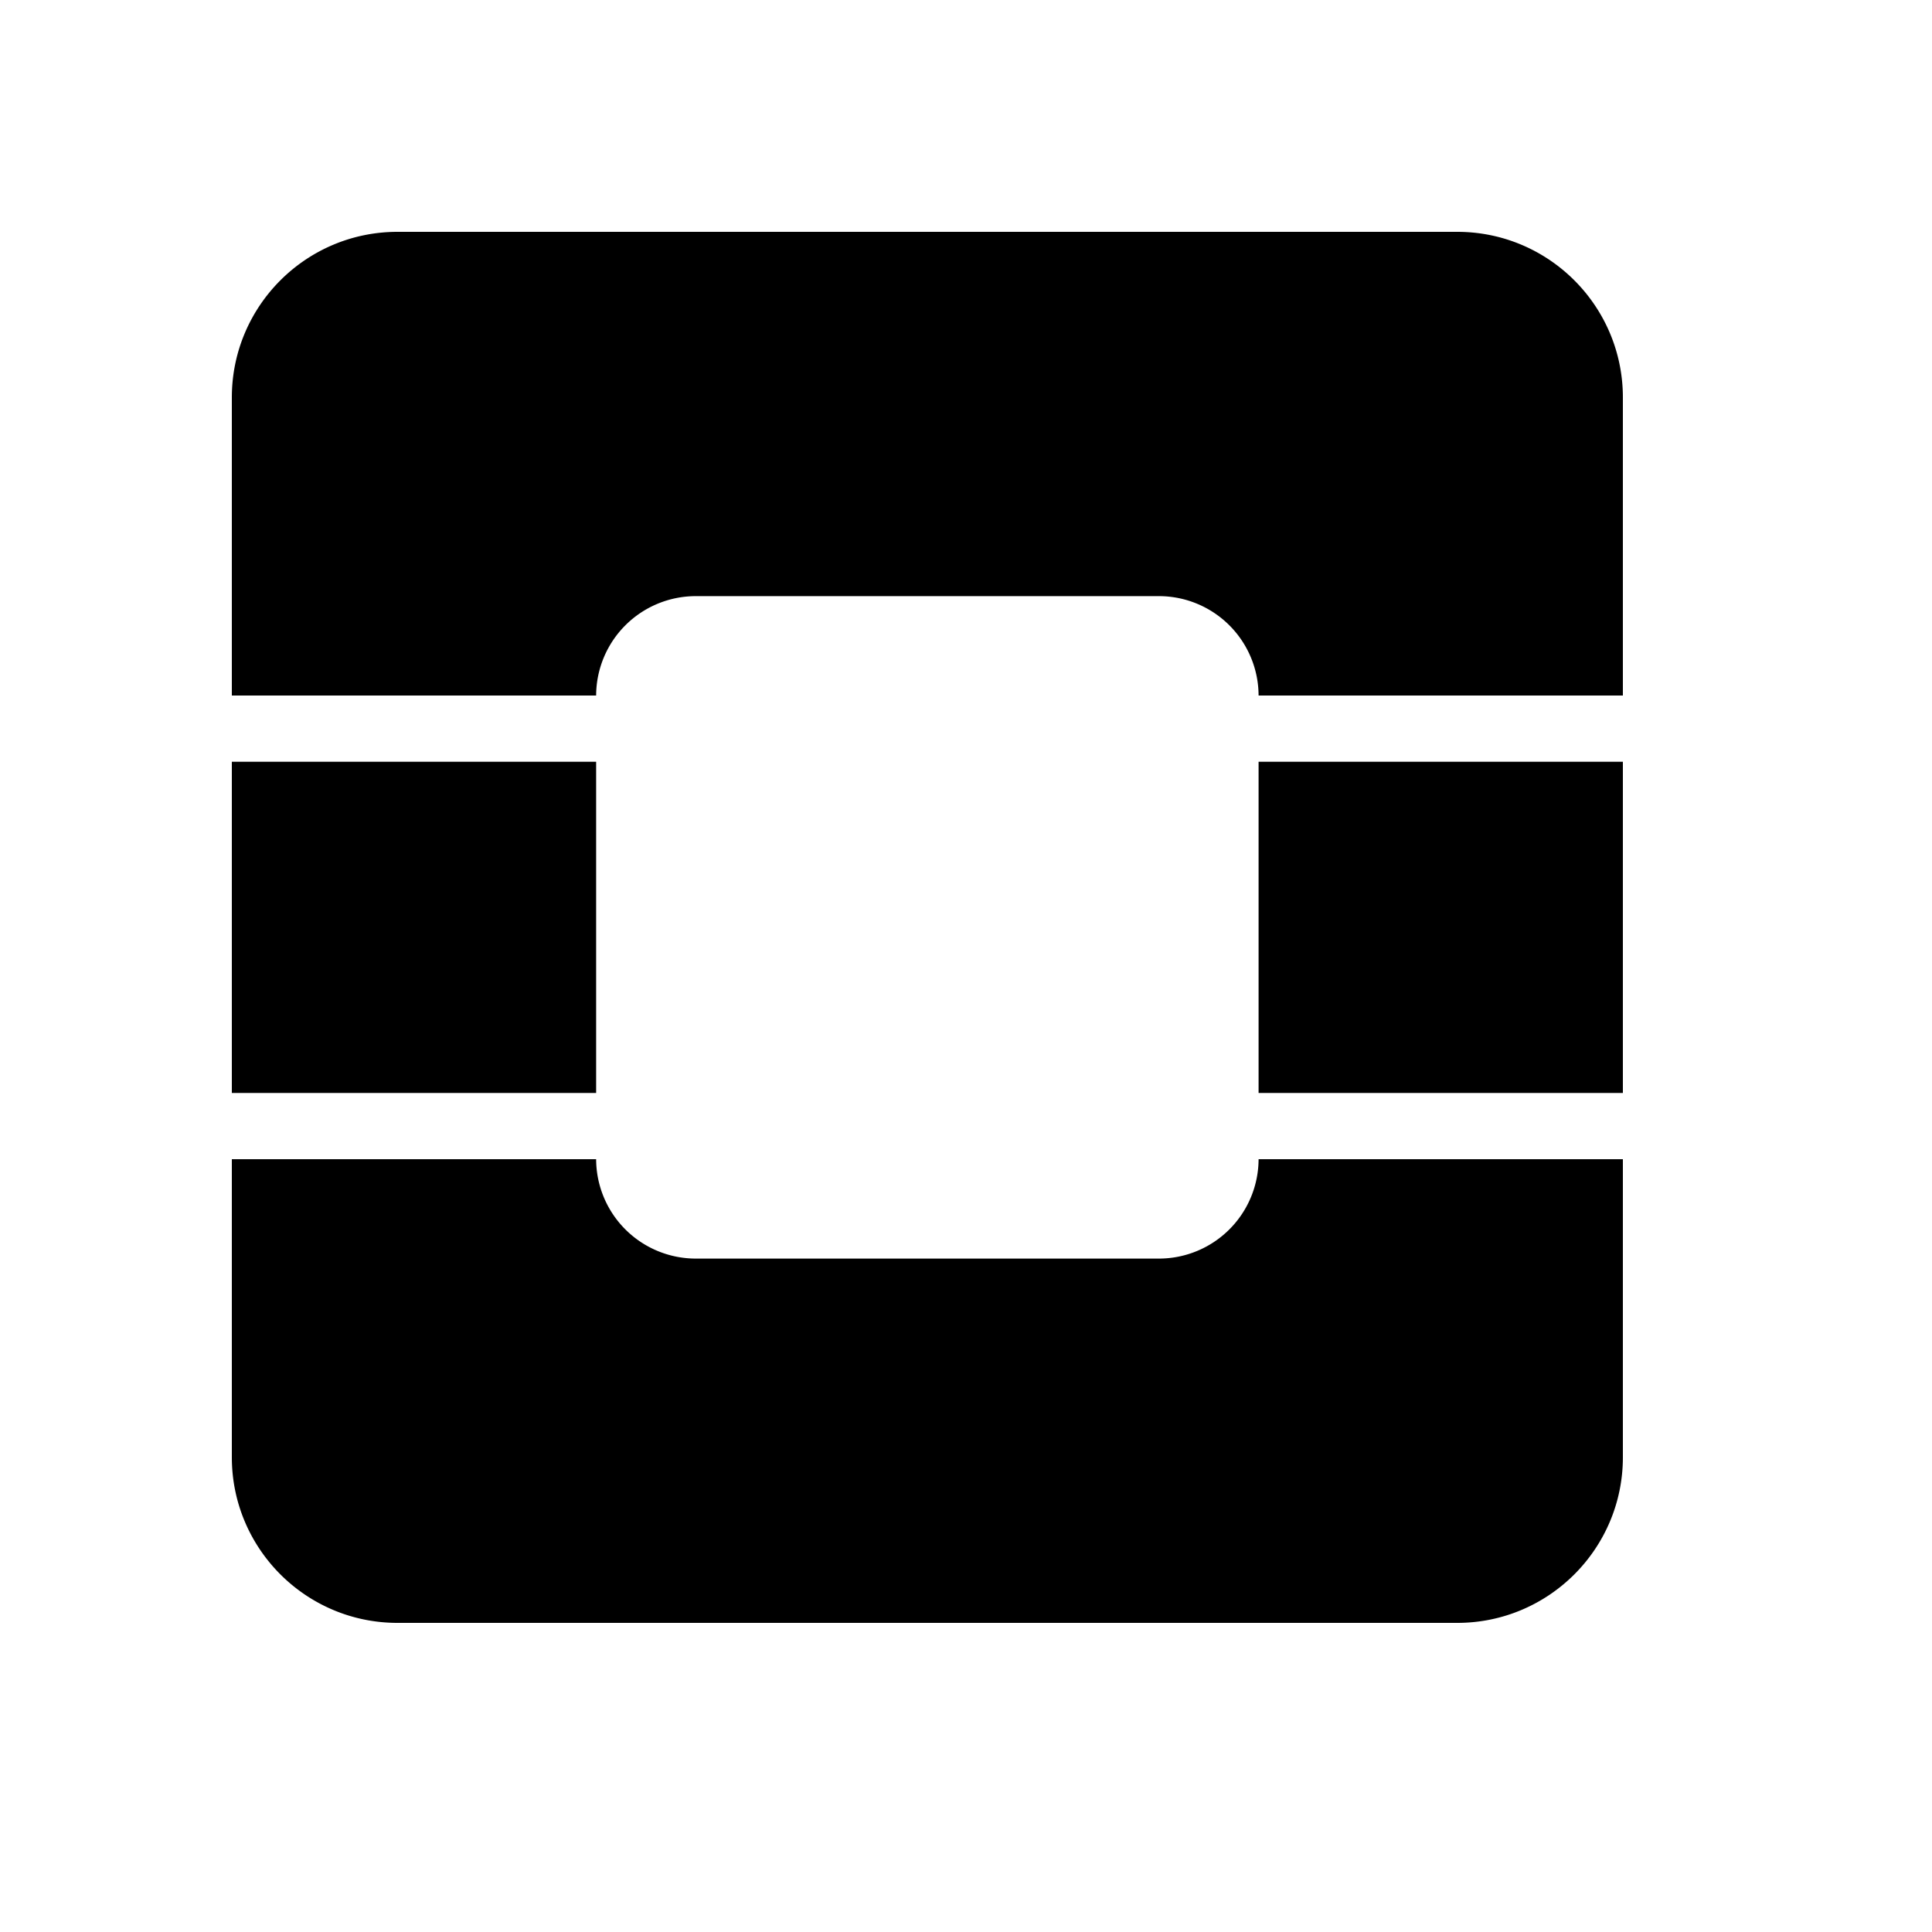 <svg xmlns="http://www.w3.org/2000/svg" viewBox="0 0 25 25"><g fill-rule="evenodd"><path fill="currentColor" d="M5.143 3C3.96 3 3 3.96 3 5.143V9h4.714A1.29 1.29 0 019 7.714h6A1.29 1.29 0 0116.286 9H21V5.143C21 3.96 20.04 3 18.857 3H5.143z"/><path d="M3 9.857v4.286h4.714V9.857zm13.286 0v4.286H21V9.857z"/><path fill="currentColor" d="M3 15v3.857C3 20.04 3.96 21 5.143 21h13.714C20.04 21 21 20.04 21 18.857V15h-4.714A1.29 1.29 0 0115 16.286H9A1.29 1.29 0 017.714 15H3z"/></g></svg>
